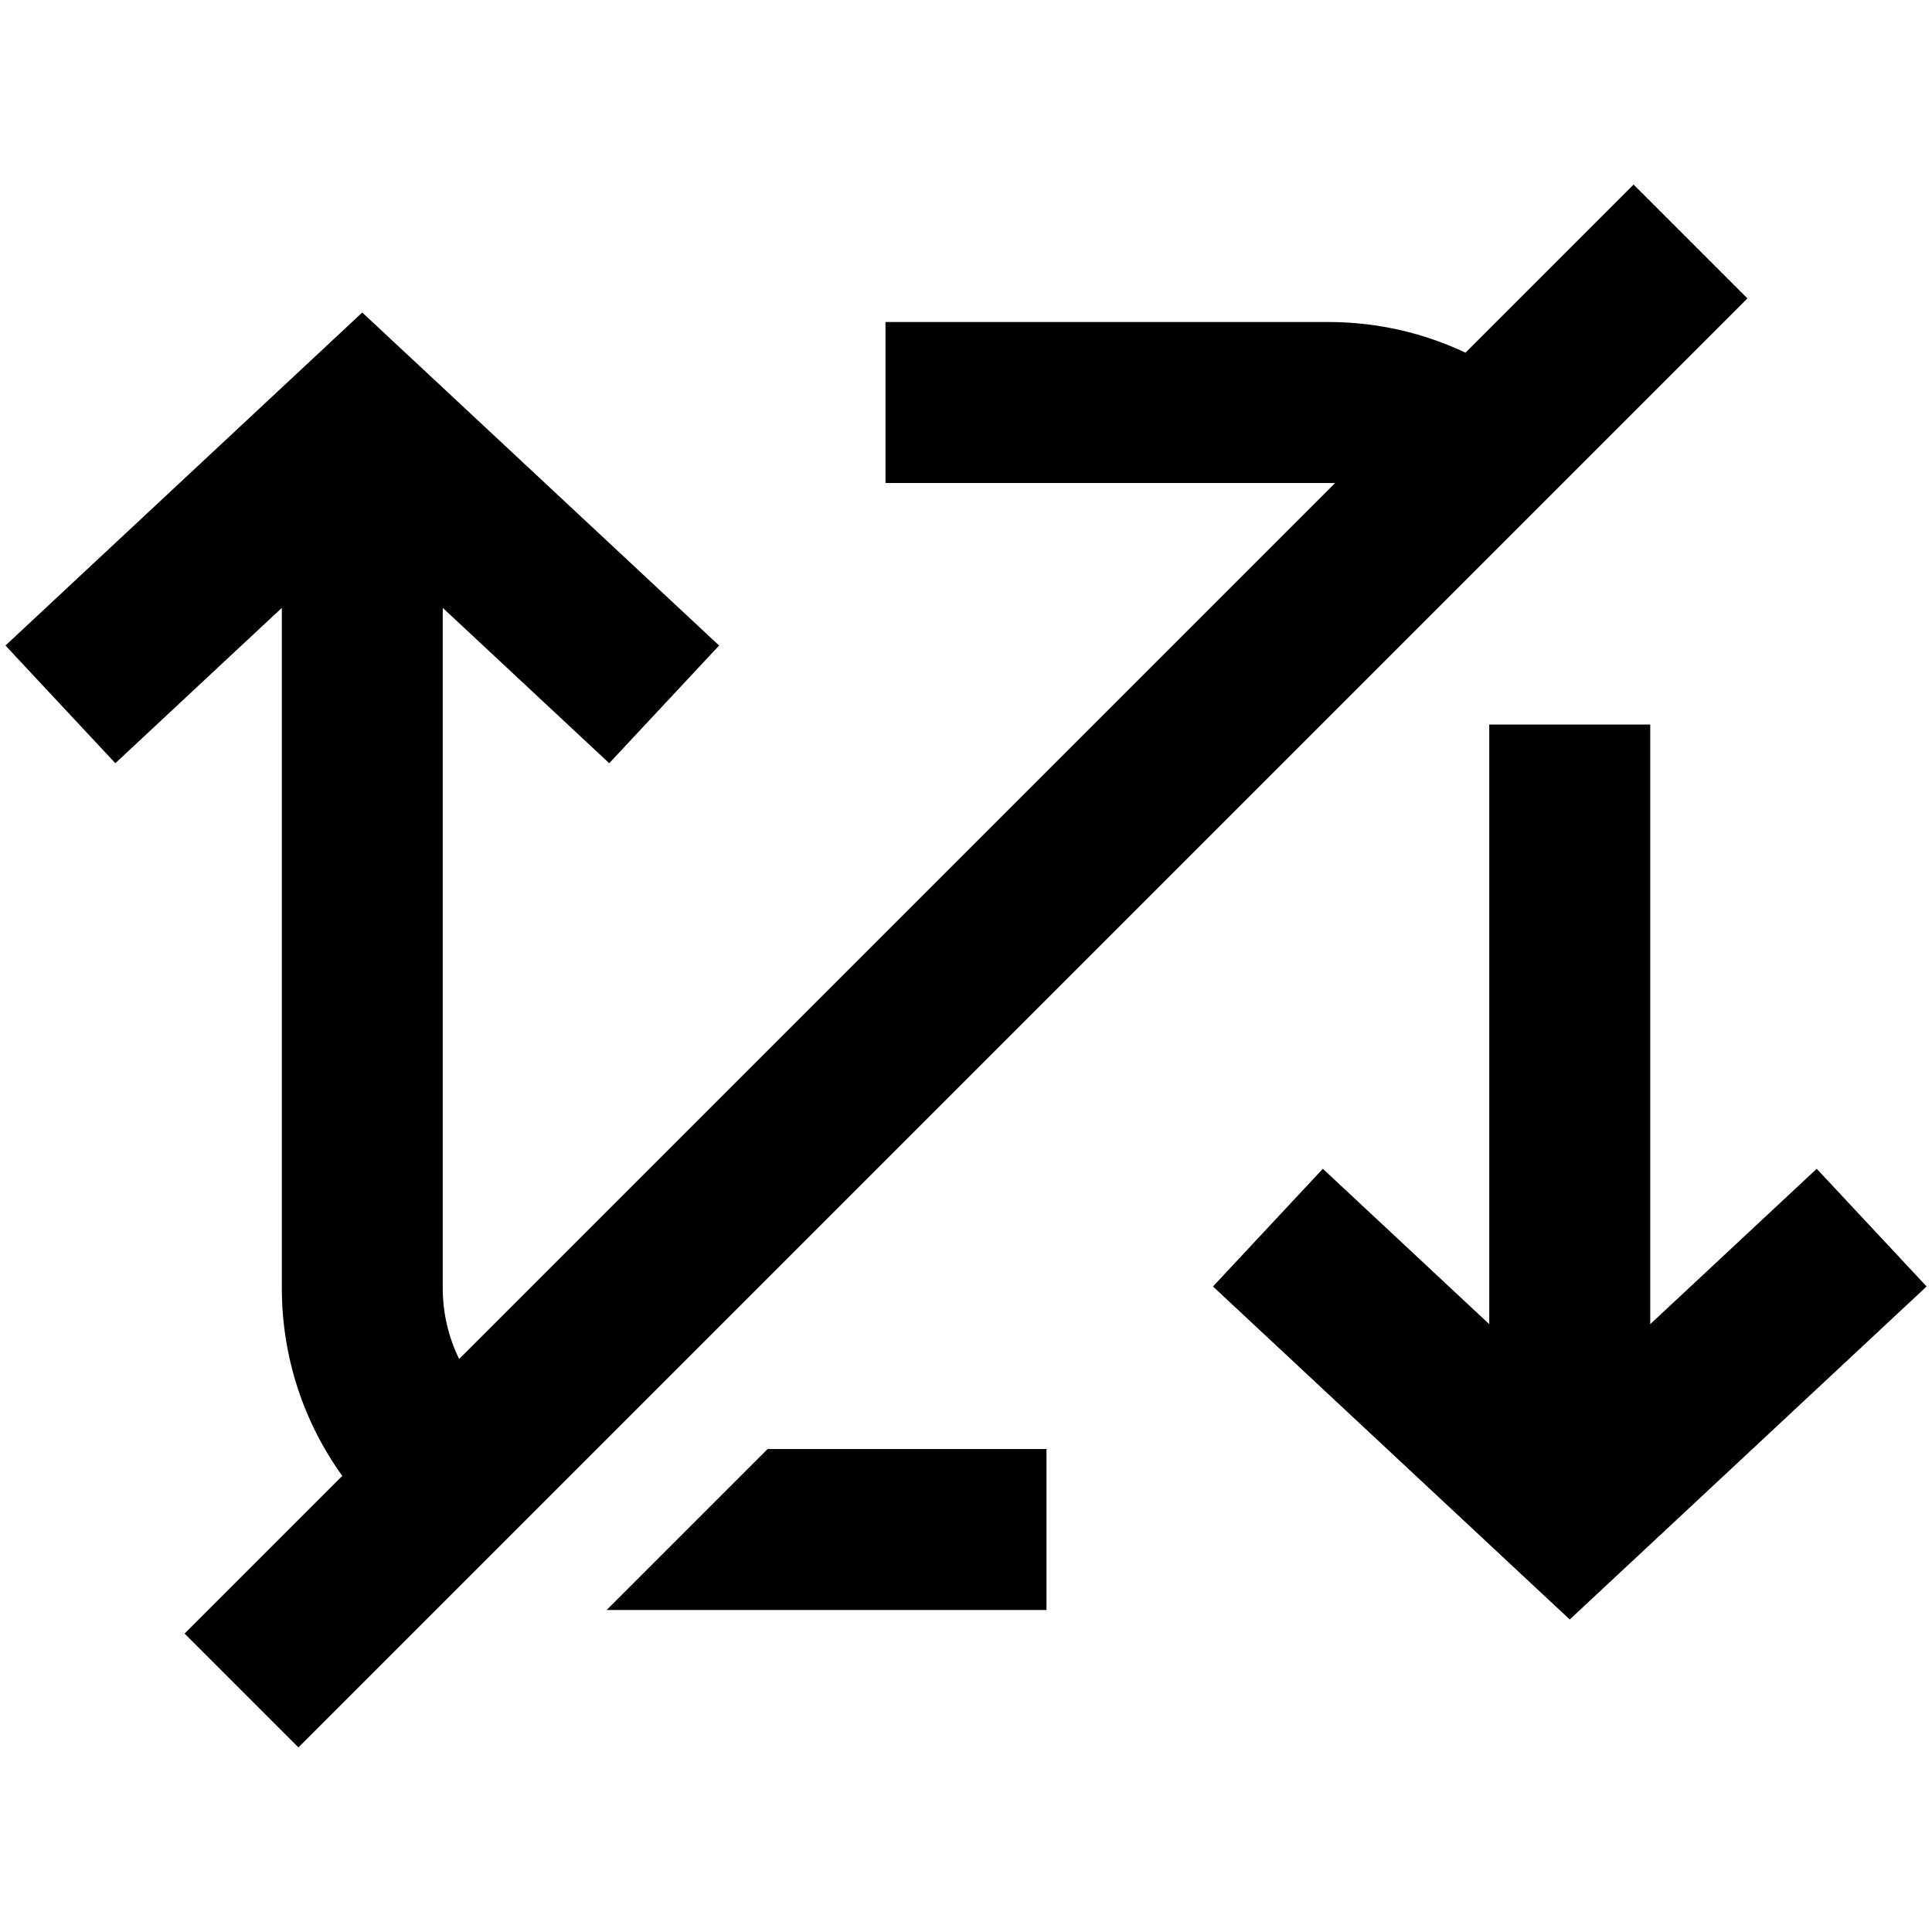 <?xml version="1.0" encoding="UTF-8"?>
<svg xmlns="http://www.w3.org/2000/svg" width="24" height="24" viewBox="0 0 24 24">
    <path d="m3.707 21.707 18-18-1.414-1.414-2.088 2.088C17.688 4.137 17.11 4 16.5 4H11v2h5.5c.028 0 .056 0 .084.002l-10.88 10.88c-.131-.266-.204-.565-.204-.882V7.551l2.068 1.93 1.365-1.462L4.5 3.882.068 8.019l1.365 1.462 2.068-1.93V16c0 .871.278 1.677.751 2.334l-1.959 1.959 1.414 1.414ZM18.5 9h2v7.449l2.068-1.93 1.365 1.462-4.433 4.137-4.432-4.137 1.365-1.462 2.067 1.93V9Zm-8.964 9-2 2H13v-2H9.536Z"/>
</svg>
